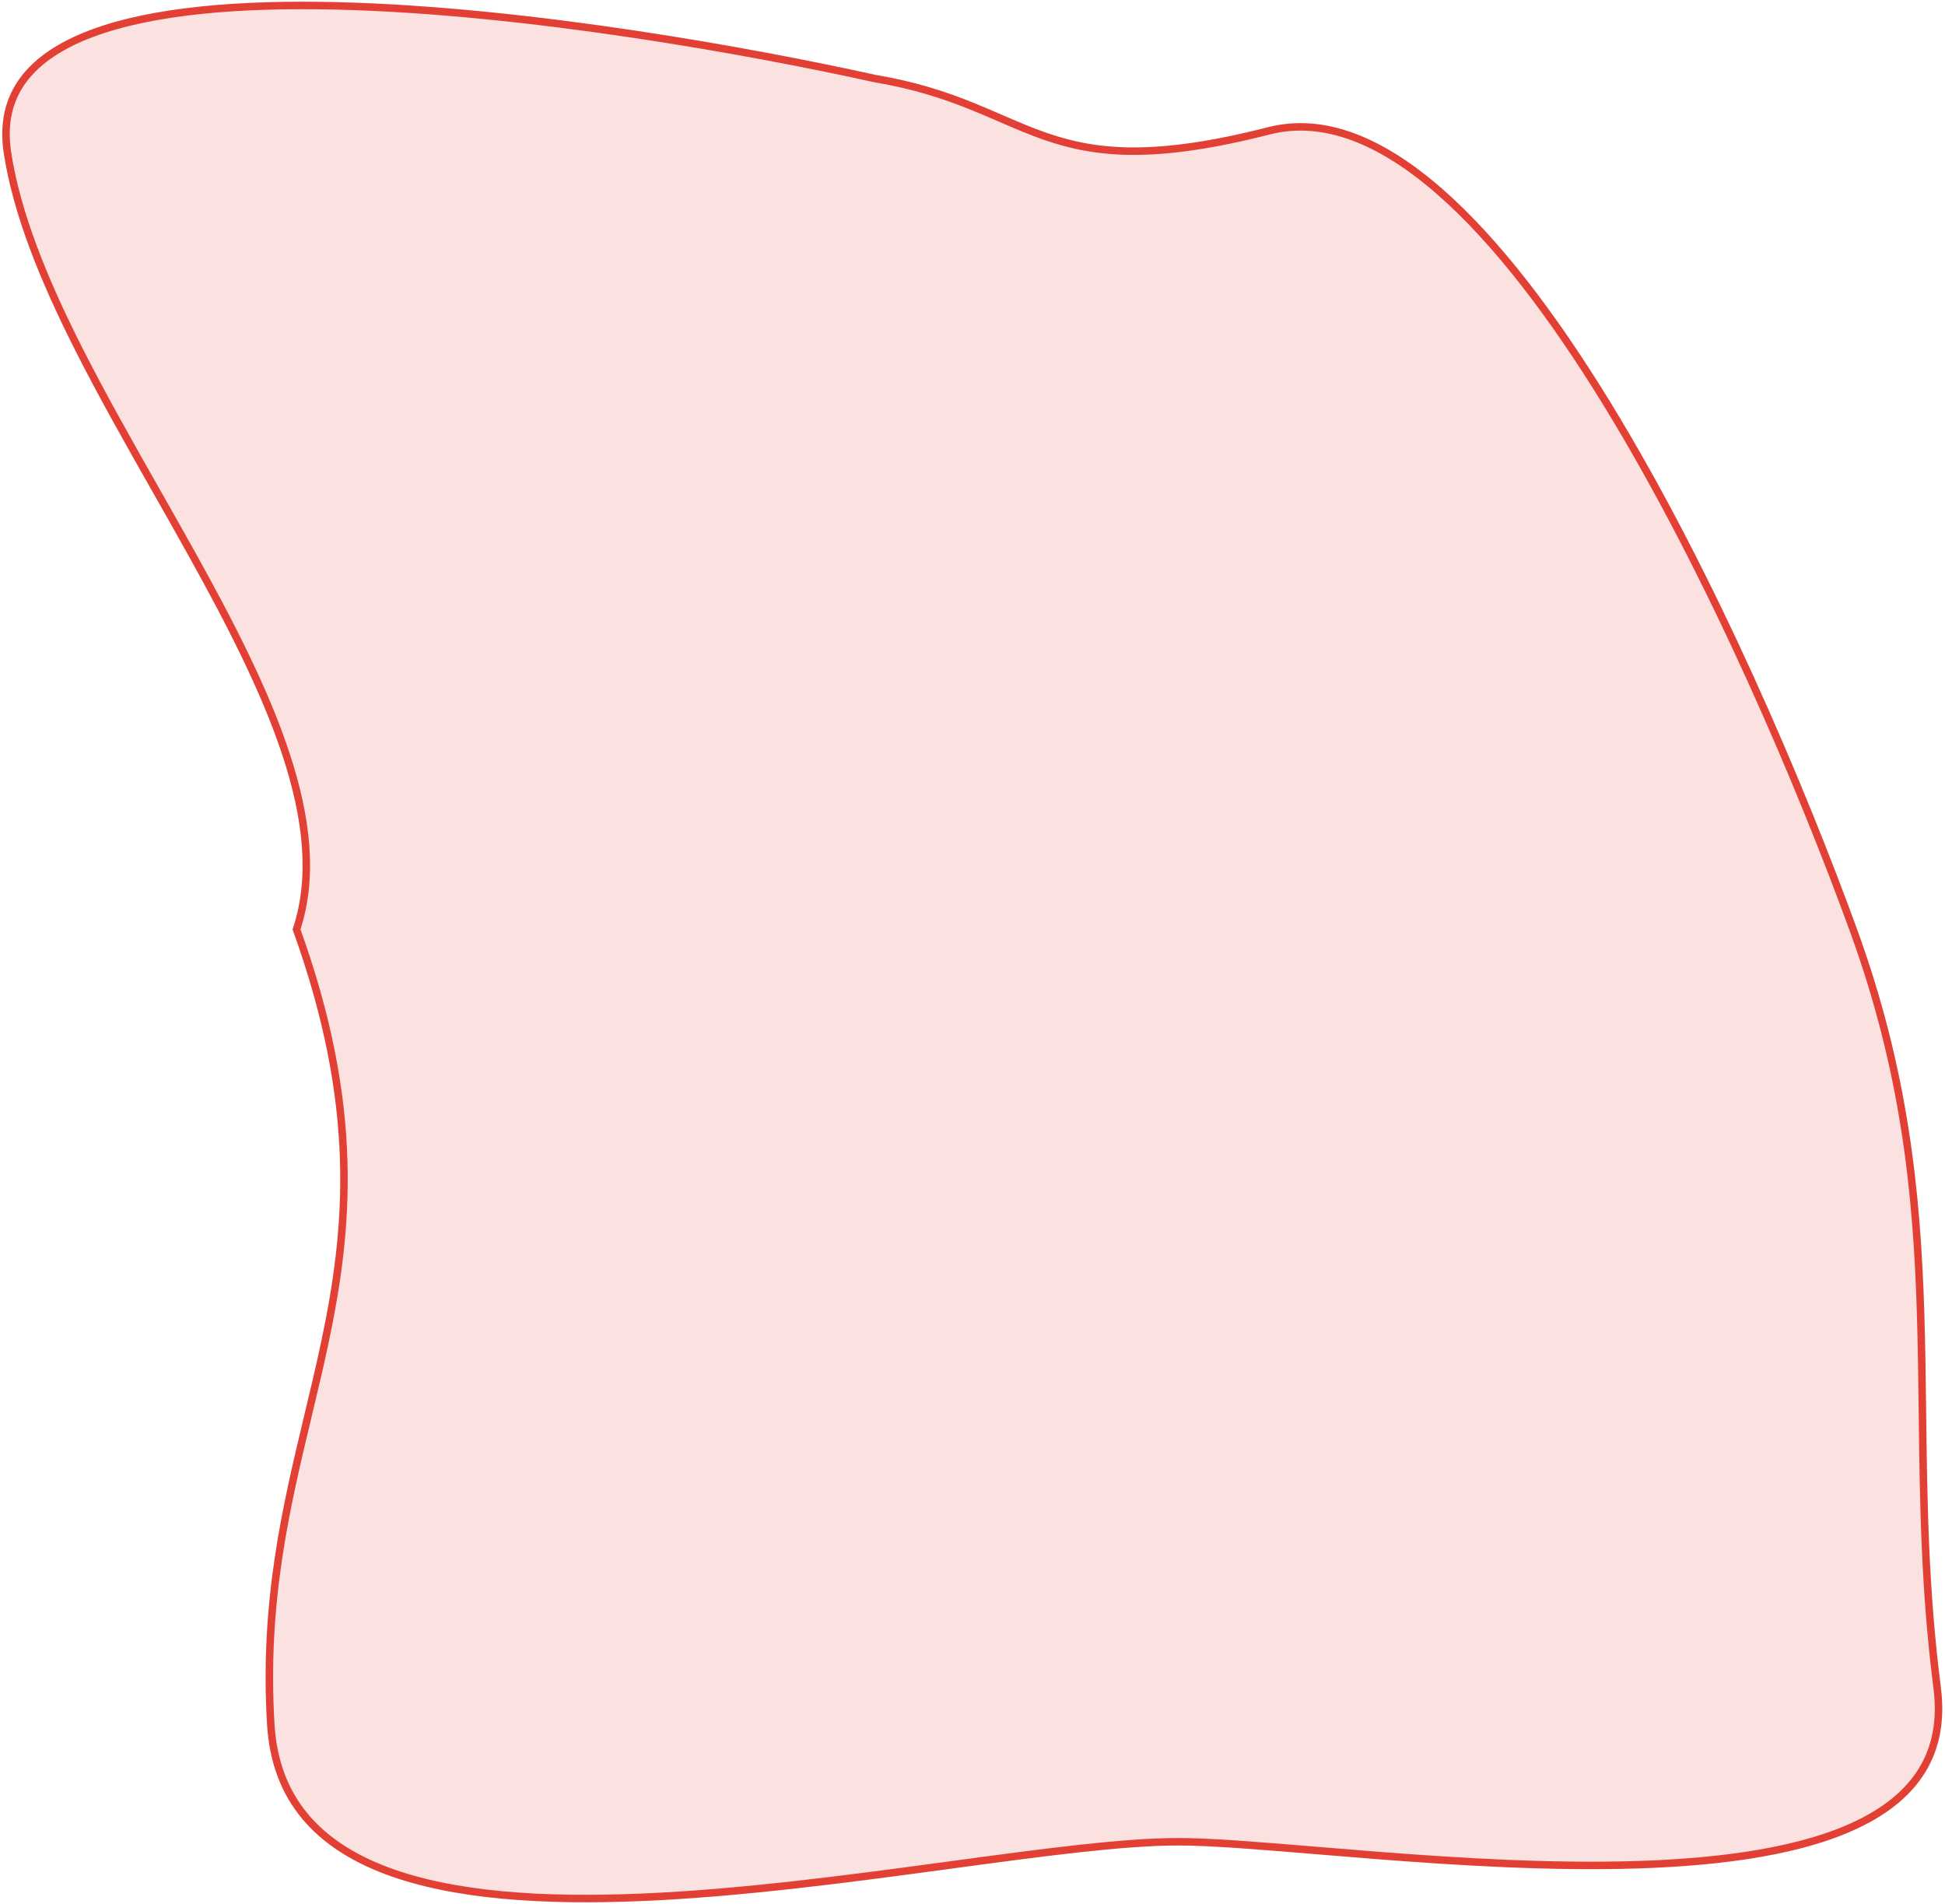 <svg width="520" height="509" viewBox="0 0 520 509" fill="none" xmlns="http://www.w3.org/2000/svg">
<path d="M233.786 20.976L233.811 20.982L233.836 20.986C244.641 22.8 252.772 25.538 259.852 28.39C262.484 29.45 264.999 30.539 267.462 31.606C271.572 33.386 275.539 35.105 279.675 36.526C293.097 41.138 308.66 42.786 339.248 34.969C353.999 31.199 369.412 37.7 384.803 51.119C400.175 64.522 415.333 84.666 429.484 107.711C457.778 153.789 481.901 211.224 495.57 248.796C509.2 286.261 512.458 318.619 513.468 350.727C513.748 359.627 513.855 368.517 513.963 377.497C514.244 400.888 514.532 424.882 517.906 451.201C519.046 460.097 517.488 467.339 513.863 473.245C510.229 479.164 504.466 483.828 497.053 487.457C482.198 494.731 460.947 497.738 437.806 498.476C414.695 499.212 389.832 497.681 367.826 495.963C362.363 495.536 357.071 495.097 352.025 494.679C336.784 493.416 323.779 492.337 315.039 492.337C300.026 492.337 278.372 495.267 254.179 498.54C253.244 498.667 252.305 498.794 251.363 498.921C225.995 502.35 197.988 506.053 171.773 507.177C145.534 508.303 121.219 506.836 103.189 500.006C94.188 496.597 86.8 491.868 81.513 485.501C76.235 479.145 73.001 471.099 72.392 460.958C70.427 428.25 76.466 403.02 82.355 378.421C83.876 372.069 85.386 365.759 86.746 359.373C93.36 328.316 96.324 295.721 79.278 248.442C83.934 234.364 82.009 218.456 76.457 201.597C70.859 184.598 61.529 166.505 51.333 148.152C48.229 142.564 45.046 136.954 41.861 131.341C34.568 118.487 27.265 105.616 20.883 92.96C11.715 74.782 4.507 57.16 2 40.848C0.771 32.85 2.432 26.405 6.334 21.212C10.258 15.988 16.519 11.938 24.643 8.903C40.907 2.828 64.287 0.949 90.082 1.571C141.631 2.813 202.336 14.017 233.786 20.976Z" fill="#E34035" fill-opacity="0.15" stroke="#E34035" stroke-width="2"/>
</svg>
